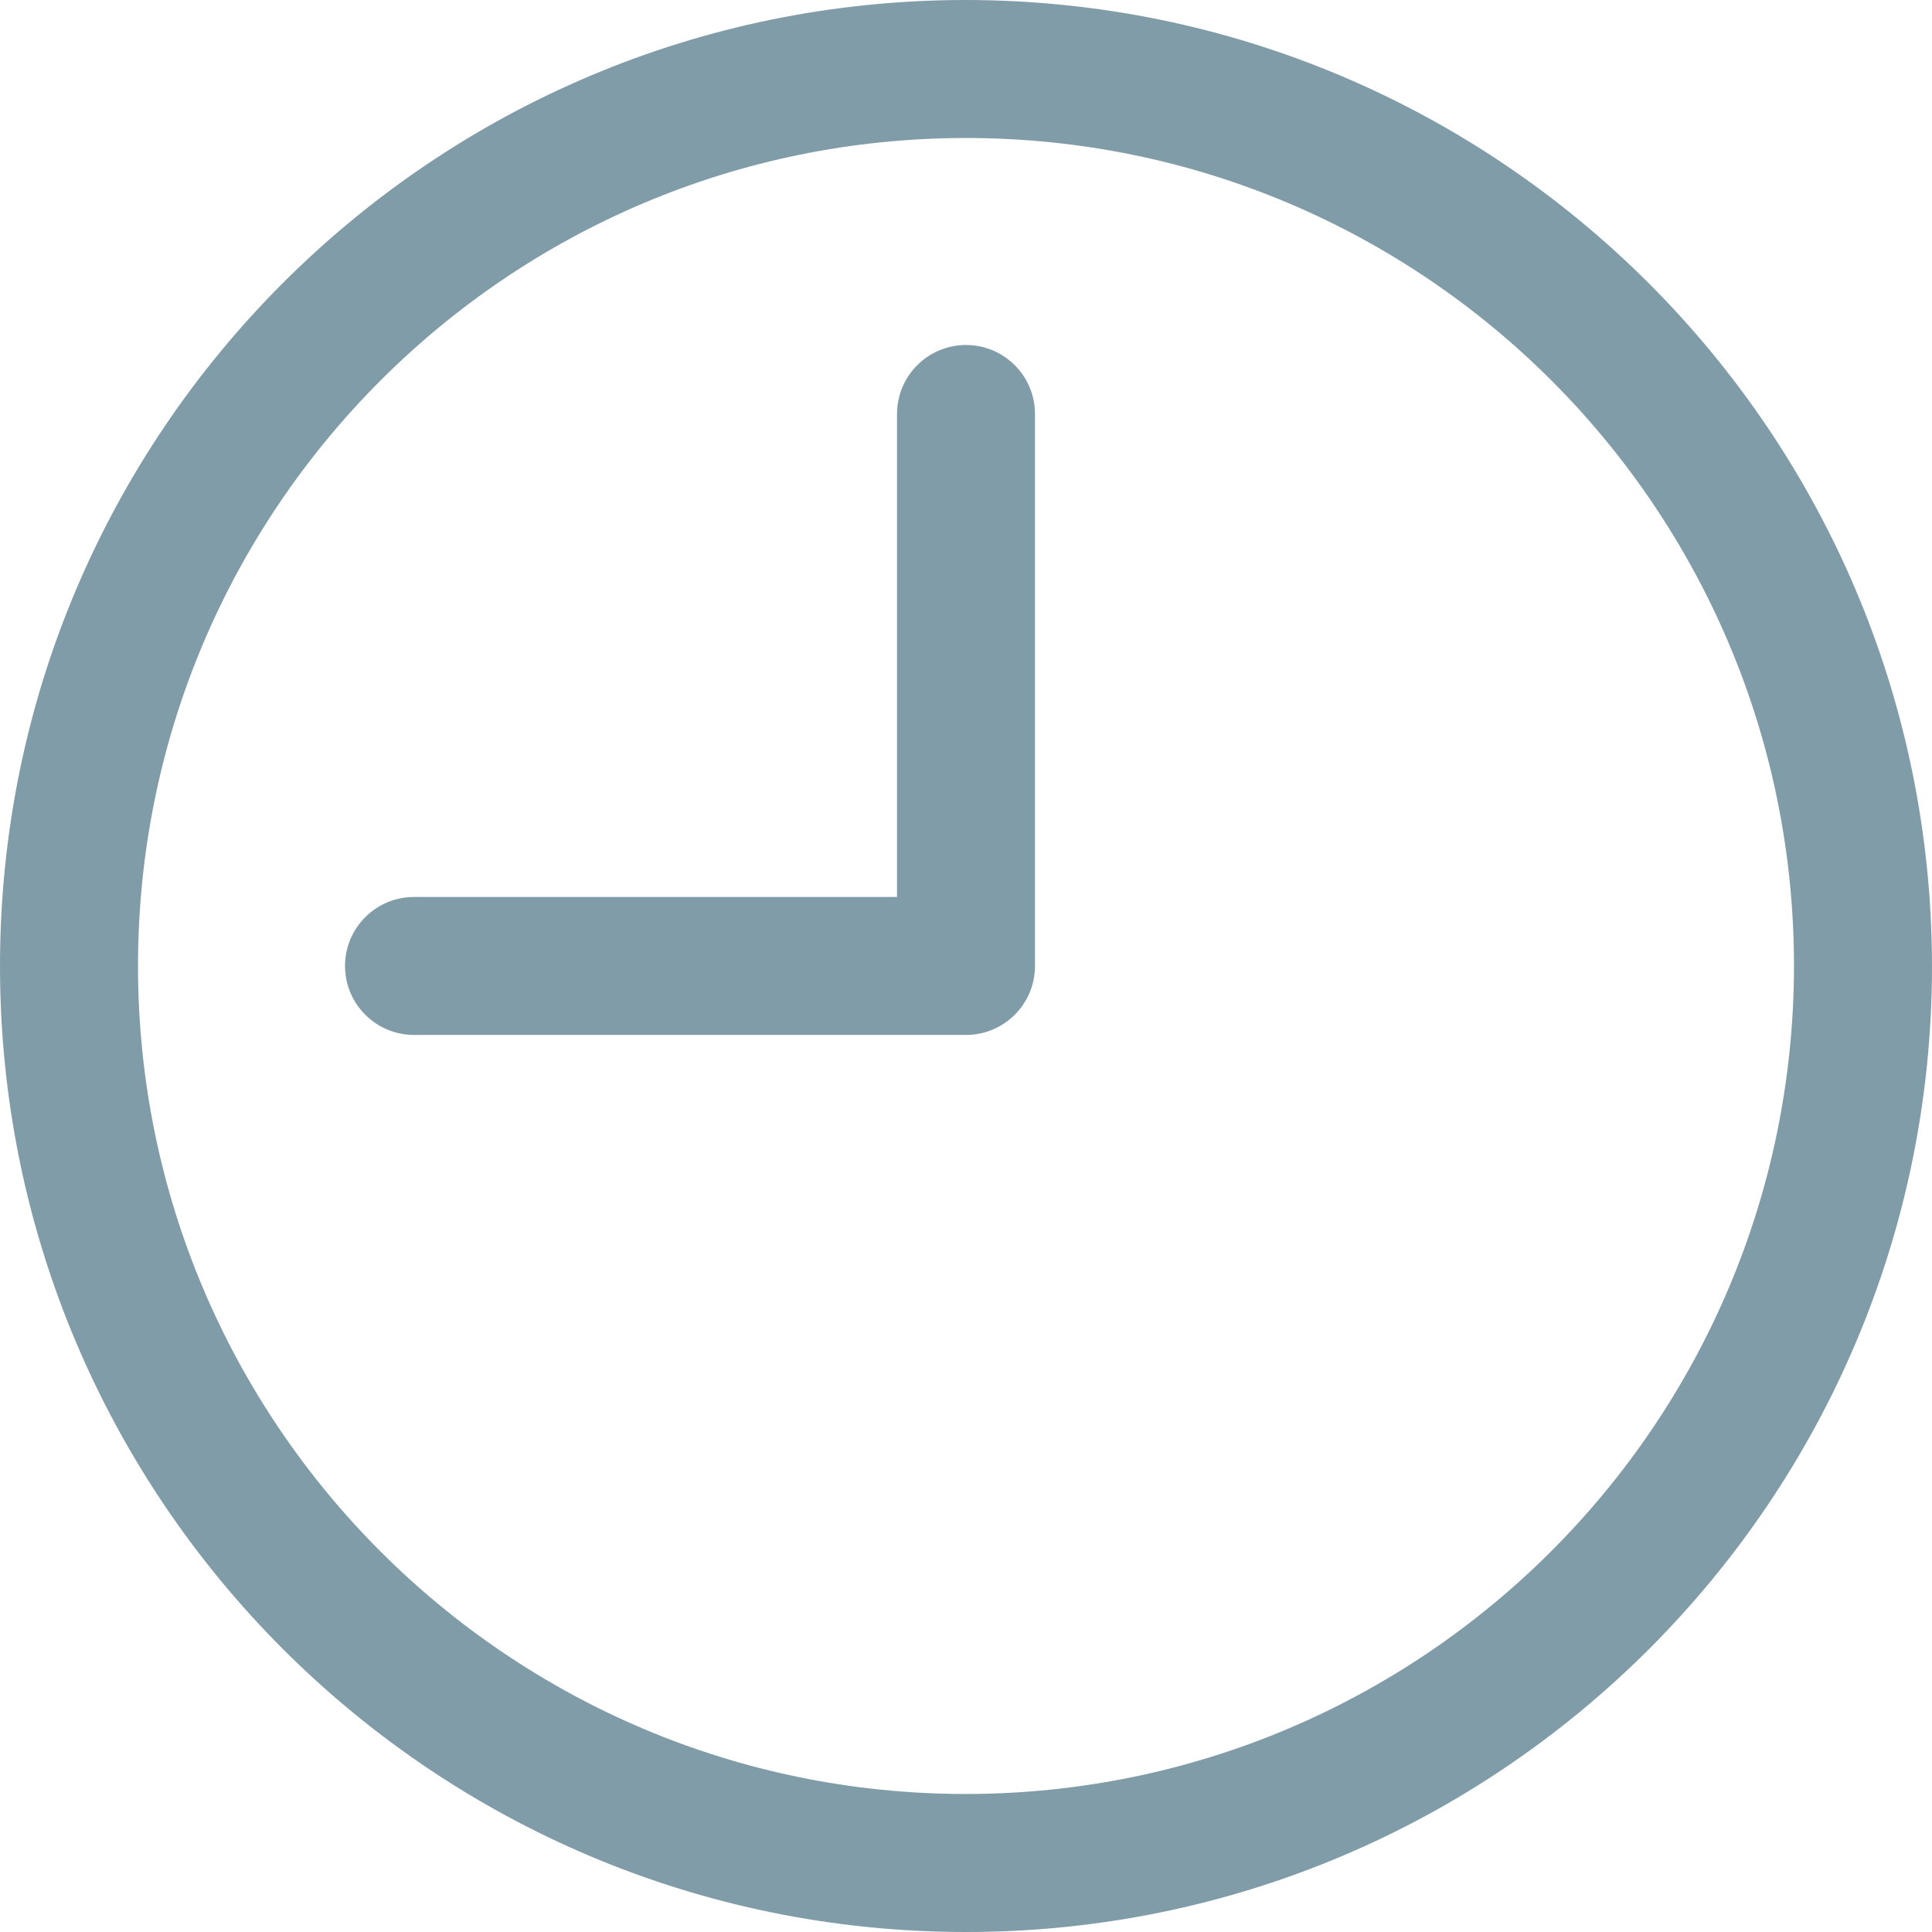 <svg fill="none" height="44" viewBox="0 0 44 44" width="44" xmlns="http://www.w3.org/2000/svg"><g fill="#013a51" opacity=".5"><path d="m22 0c-12.15 0-22 9.85-22 22 0 12.15 9.85 22 22 22 12.15 0 22-9.85 22-22-.013-12.145-9.855-21.987-22-22zm0 40.857c-10.415 0-18.857-8.443-18.857-18.857 0-10.415 8.443-18.857 18.857-18.857 10.415 0 18.857 8.443 18.857 18.857-.011 10.41-8.447 18.846-18.857 18.857z"/><path d="m22 7.857c-.868 0-1.571.704-1.571 1.571v11h-11c-.868 0-1.571.704-1.571 1.571s.704 1.571 1.571 1.571h12.571c.868 0 1.571-.704 1.571-1.571v-12.571c0-.868-.704-1.571-1.571-1.571z"/></g></svg>